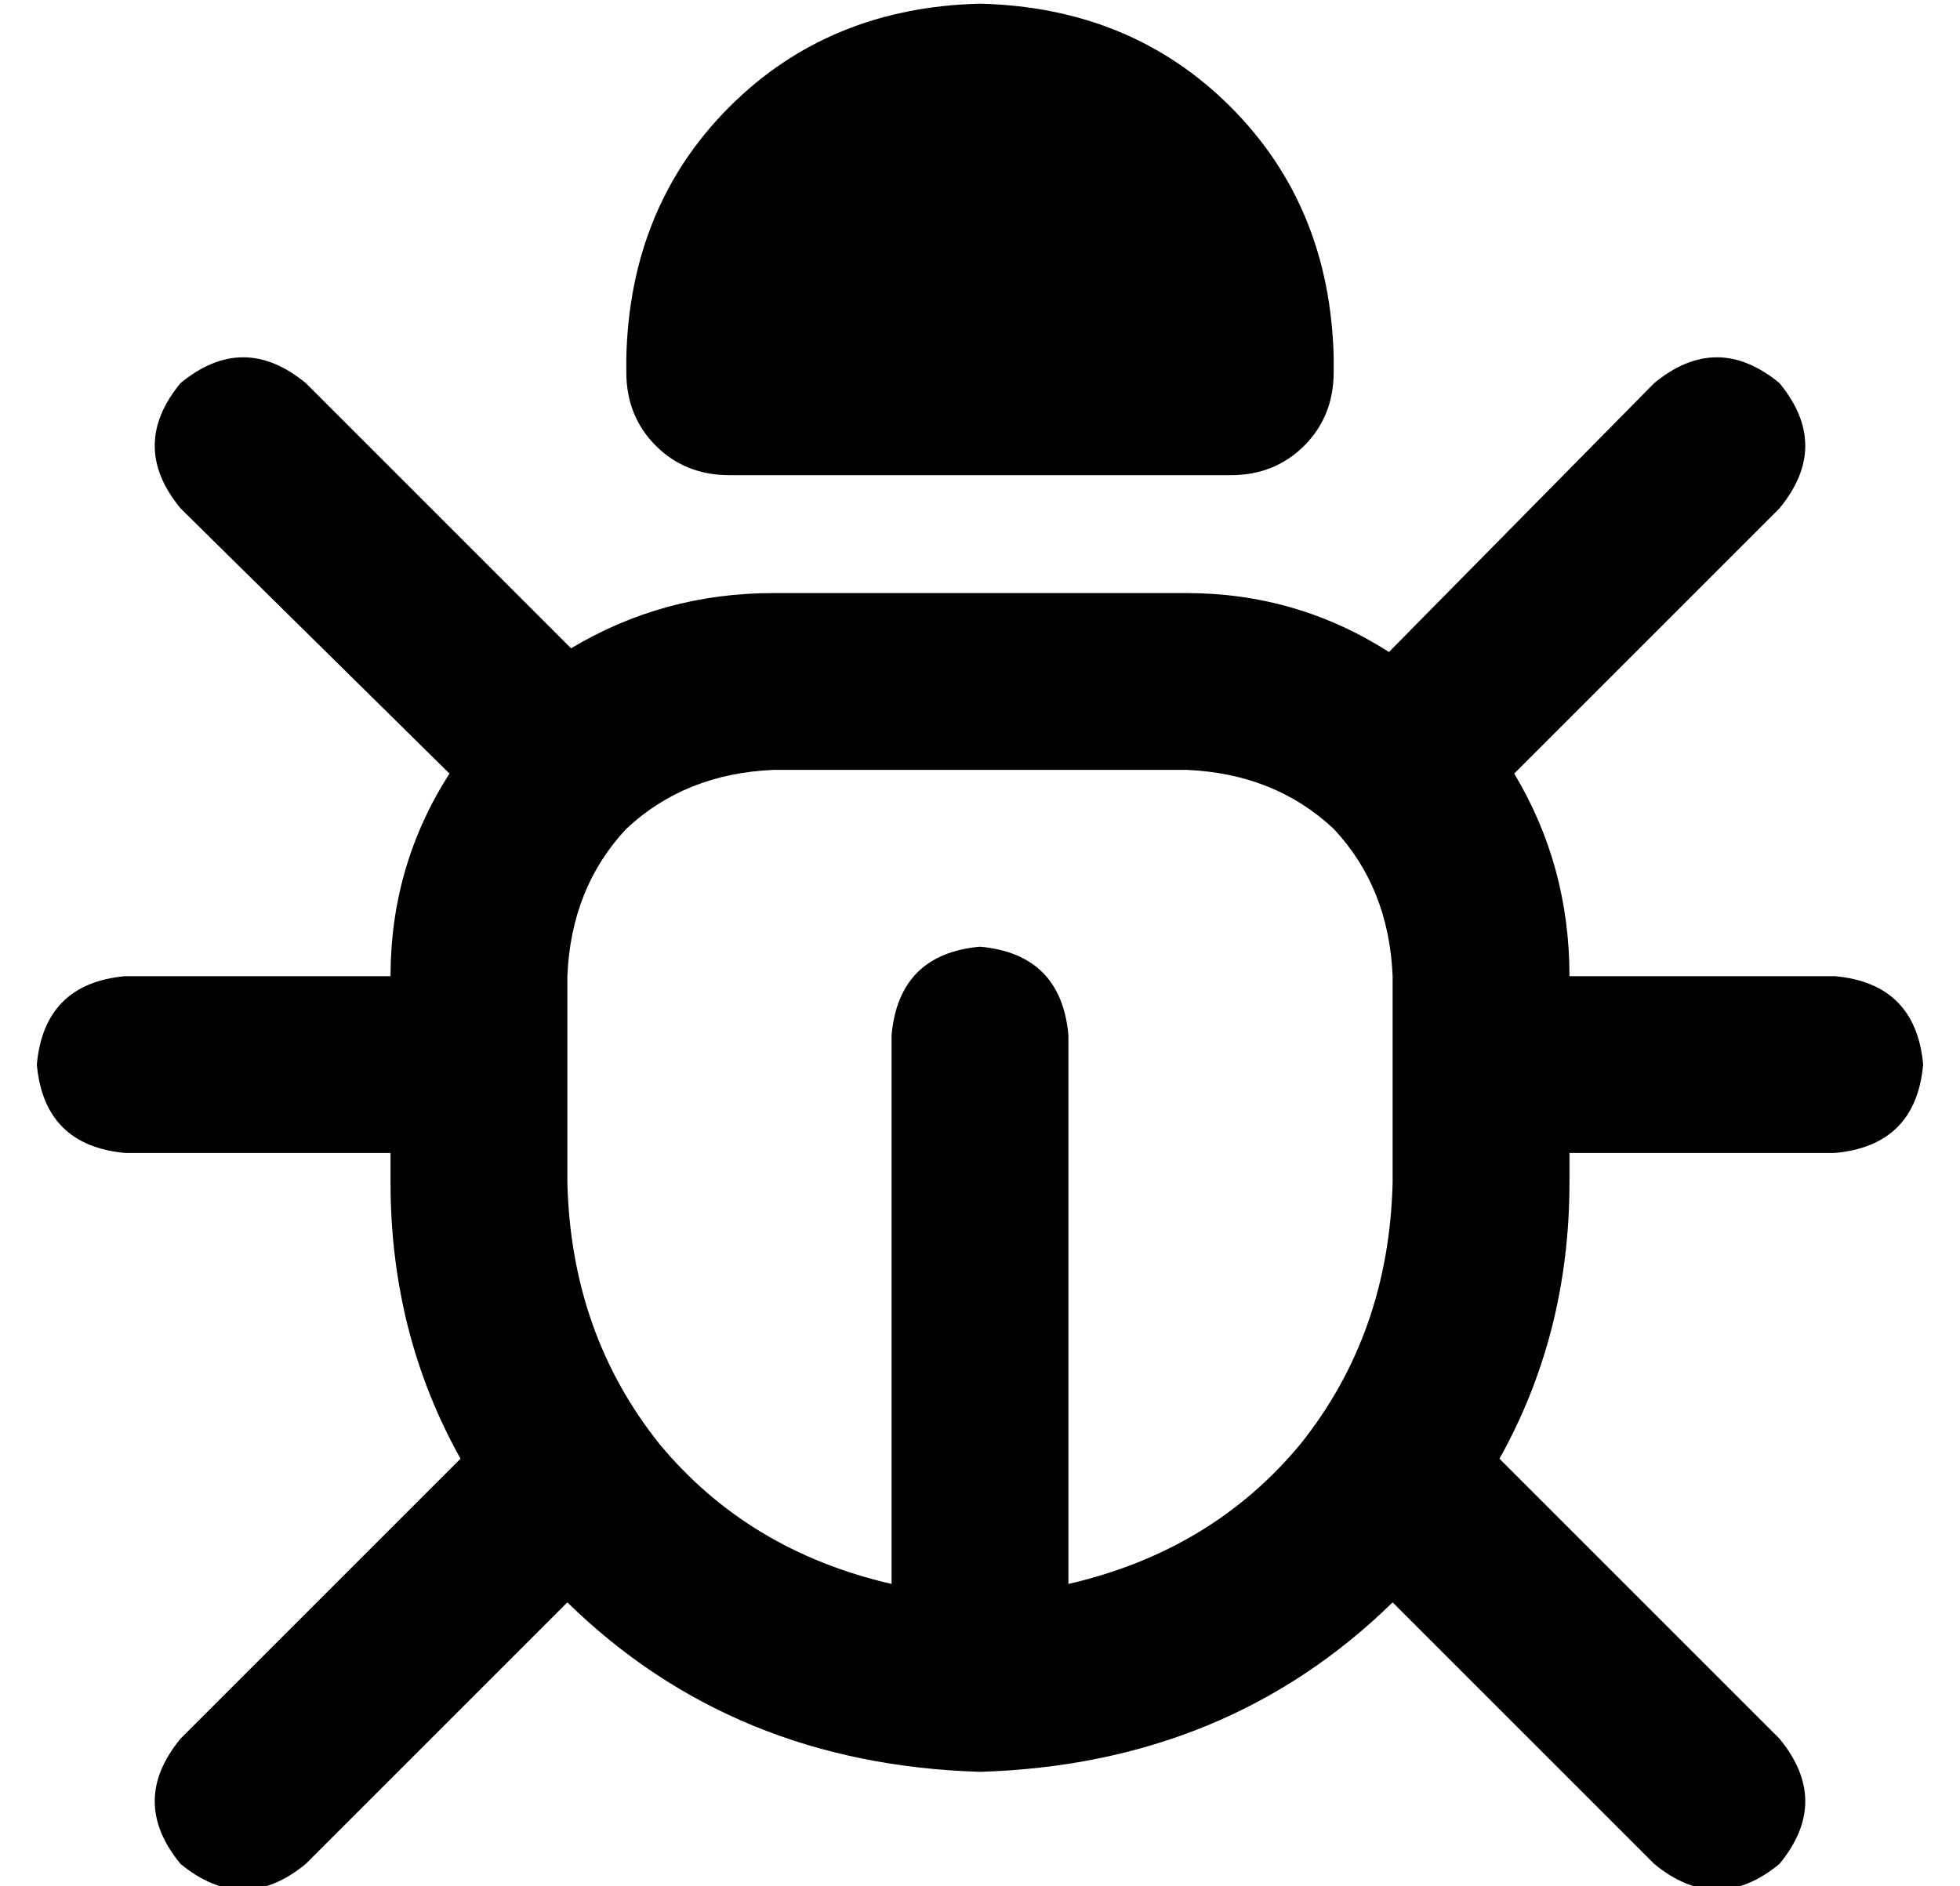 <?xml version="1.0" standalone="no"?>
<!DOCTYPE svg PUBLIC "-//W3C//DTD SVG 1.1//EN" "http://www.w3.org/Graphics/SVG/1.1/DTD/svg11.dtd" >
<svg xmlns="http://www.w3.org/2000/svg" xmlns:xlink="http://www.w3.org/1999/xlink" version="1.1" viewBox="-10 -40 532 512">
   <path fill="currentColor"
d="M256 -39q41 1 68 28v0v0q27 27 28 68v4v0q0 12 -8 20t-20 8h-136v0q-12 0 -20 -8t-8 -20v-4v0q1 -41 28 -68t68 -28v0zM39 64q17 -14 34 0l72 72v0q25 -15 55 -15h112v0q30 0 55 16l72 -73v0q17 -14 34 0q14 17 0 34l-72 72v0q15 25 15 55h72v0q22 2 24 24q-2 22 -24 24
h-72v0v8v0q0 41 -19 75l76 76v0q14 17 0 34q-17 14 -34 0l-71 -71v0q-45 44 -112 46q-67 -2 -112 -46l-71 71v0q-17 14 -34 0q-14 -17 0 -34l76 -76v0q-19 -34 -19 -75v-8v0h-72v0q-22 -2 -24 -24q2 -22 24 -24h72v0q0 -30 16 -55l-73 -72v0q-14 -17 0 -34v0zM144 225v56
v-56v56q1 41 25 71q24 29 63 38v-149v0q2 -22 24 -24q22 2 24 24v149v0q39 -9 63 -38q24 -30 25 -71v-56v0q-1 -24 -16 -40q-16 -15 -40 -16h-112v0q-24 1 -40 16q-15 16 -16 40v0z" />
</svg>
